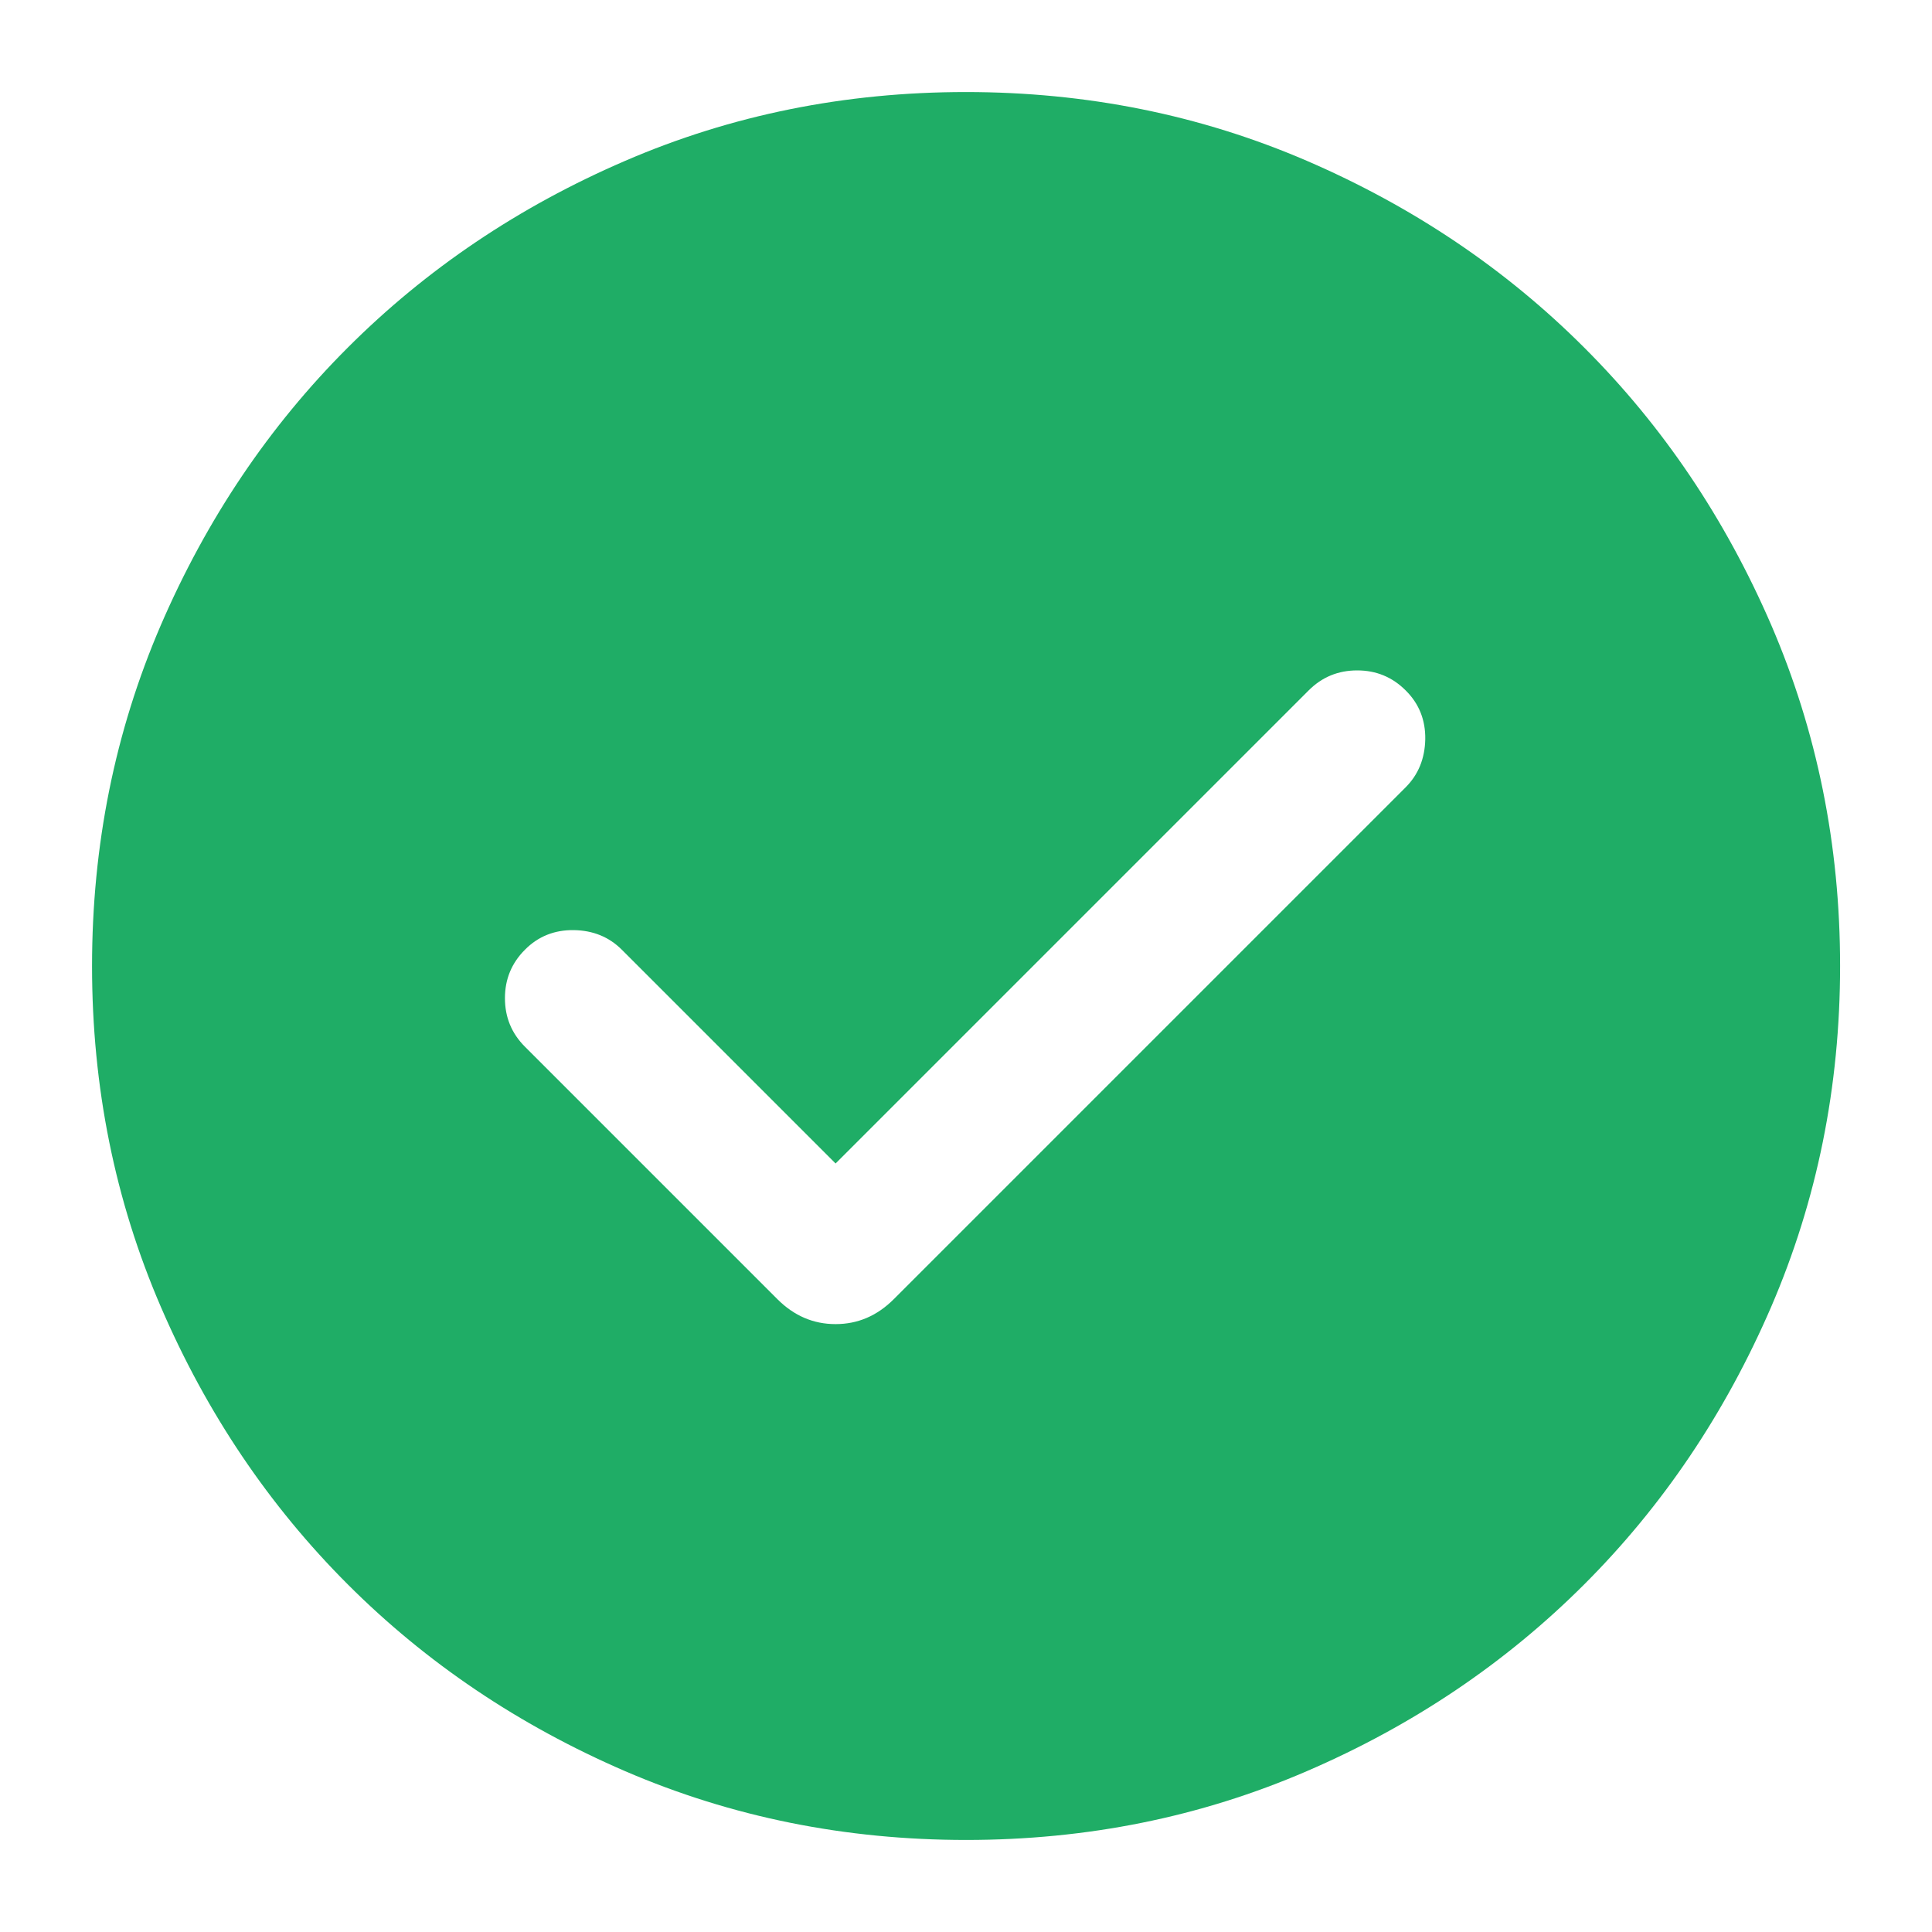 <svg width="14" height="14" viewBox="0 0 14 14" fill="none" xmlns="http://www.w3.org/2000/svg">
<path fill-rule="evenodd" clip-rule="evenodd" d="M4.531 12.835C5.302 13.167 6.125 13.333 7.001 13.333C7.877 13.333 8.7 13.167 9.471 12.834C10.241 12.502 10.911 12.05 11.481 11.48C12.051 10.91 12.502 10.24 12.835 9.469C13.167 8.698 13.334 7.875 13.334 6.999C13.334 6.123 13.167 5.3 12.835 4.529C12.502 3.759 12.051 3.089 11.48 2.519C10.91 1.949 10.24 1.498 9.469 1.165C8.698 0.833 7.875 0.667 6.999 0.667C6.123 0.667 5.3 0.833 4.529 1.166C3.759 1.498 3.089 1.95 2.519 2.52C1.949 3.09 1.498 3.76 1.165 4.531C0.833 5.302 0.667 6.125 0.667 7.001C0.667 7.877 0.833 8.7 1.166 9.471C1.498 10.241 1.95 10.911 2.52 11.481C3.09 12.051 3.76 12.502 4.531 12.835ZM6.055 8.431L4.506 6.882C4.414 6.79 4.298 6.742 4.158 6.74C4.019 6.738 3.9 6.785 3.804 6.882C3.707 6.979 3.659 7.096 3.659 7.233C3.659 7.371 3.707 7.488 3.804 7.585L5.633 9.414C5.754 9.535 5.894 9.595 6.055 9.595C6.216 9.595 6.356 9.535 6.477 9.414L10.186 5.705C10.278 5.613 10.325 5.497 10.328 5.357C10.33 5.217 10.283 5.099 10.186 5.003C10.089 4.906 9.972 4.858 9.835 4.858C9.697 4.858 9.58 4.906 9.483 5.003L6.055 8.431Z" fill="#1FAD66"/>
</svg>
